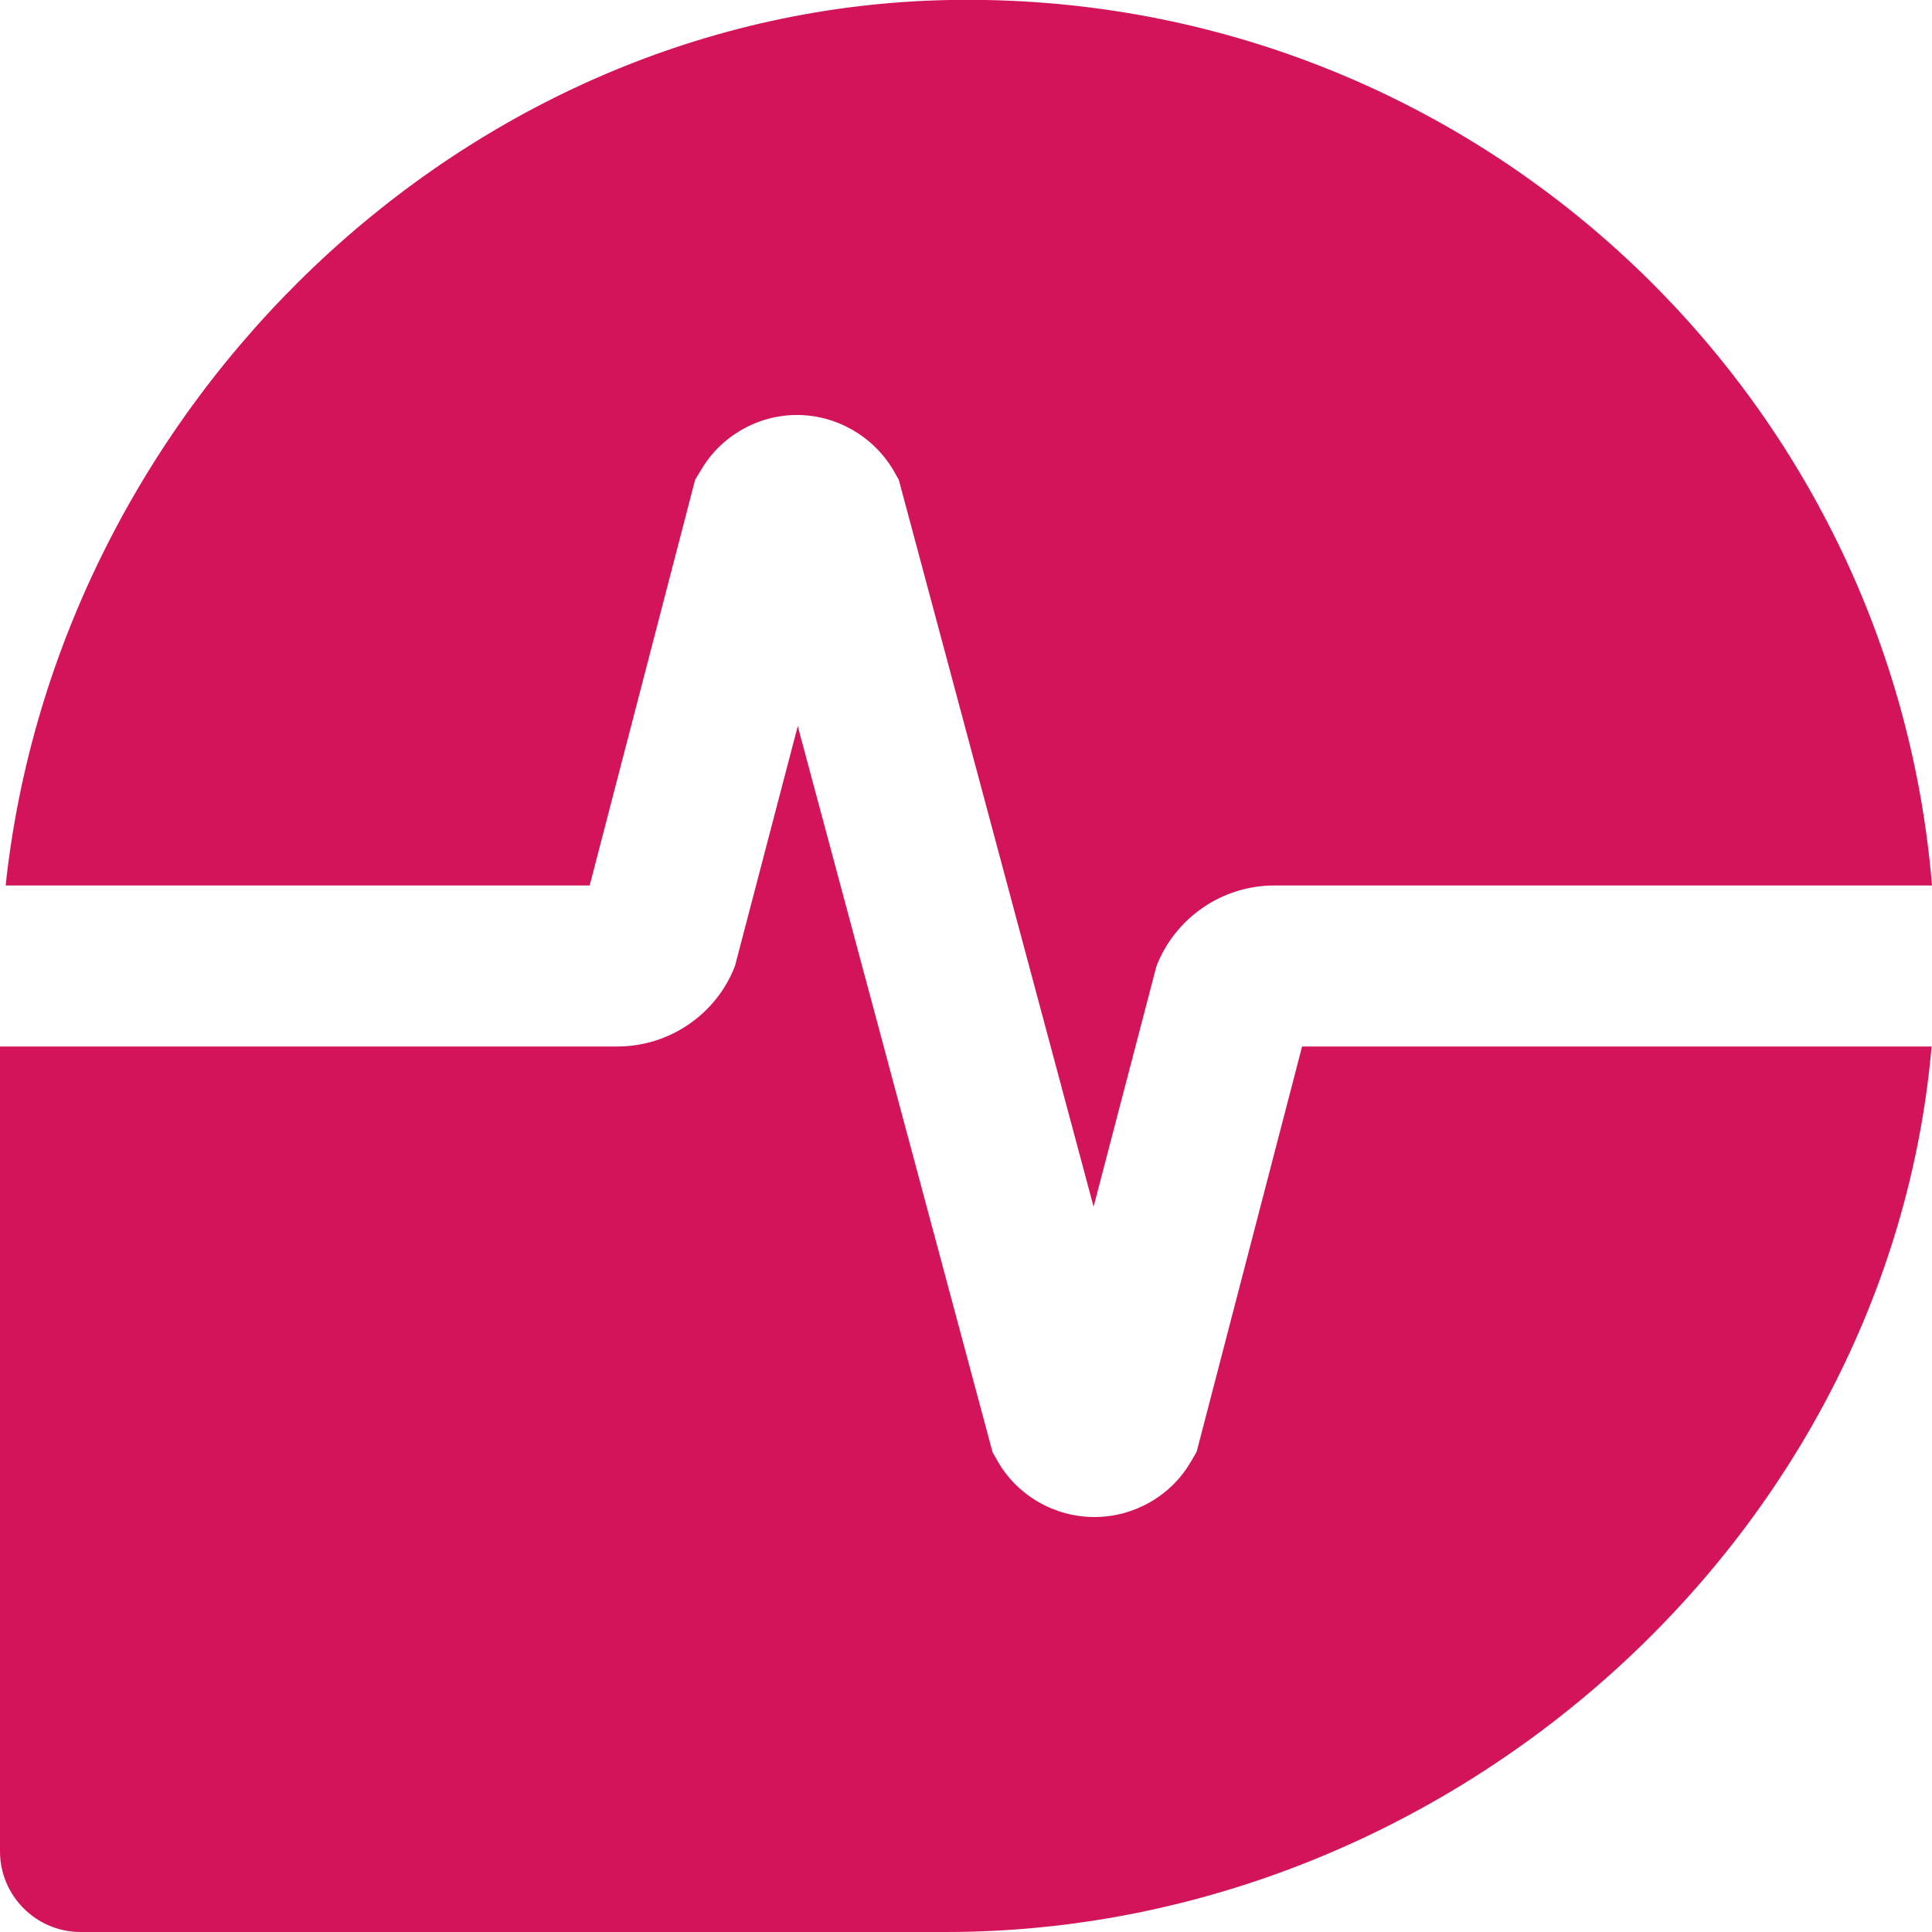 <?xml version="1.0" encoding="utf-8"?>
<!-- Generator: Adobe Illustrator 28.2.0, SVG Export Plug-In . SVG Version: 6.00 Build 0)  -->
<svg version="1.1" id="Layer_1" xmlns="http://www.w3.org/2000/svg" xmlns:xlink="http://www.w3.org/1999/xlink" x="0px" y="0px"
	 viewBox="0 0 48 48" style="enable-background:new 0 0 48 48;" xml:space="preserve">
<style type="text/css">
	.st0{fill:#D4145A;}
</style>
<g>
	<path class="st0" d="M14.65,22l2.62-10.08l0.14-0.23c0.49-0.85,1.41-1.38,2.39-1.38c0,0,0,0,0,0c0.98,0,1.9,0.53,2.4,1.38
		l0.13,0.23l4.84,18.06l1.56-5.97c0.46-1.2,1.63-2.01,2.92-2.01H48C46.97,9.54,36.4-0.23,23.6,0C11.47,0.22,1.41,10.13,0.14,22
		H14.65z"/>
	<path class="st0" d="M32.35,26l-2.62,10.07l-0.14,0.24c-0.49,0.85-1.41,1.38-2.4,1.38c0,0,0,0,0,0c-0.99,0-1.91-0.53-2.4-1.38
		l-0.13-0.23l-4.84-18.04l-1.56,5.96C17.8,25.2,16.63,26,15.34,26H0v18.27V46c0,1.1,0.9,2,2,2h21.5c12.46,0,23.42-9.75,24.49-22
		H32.35z"/>
</g>
</svg>
